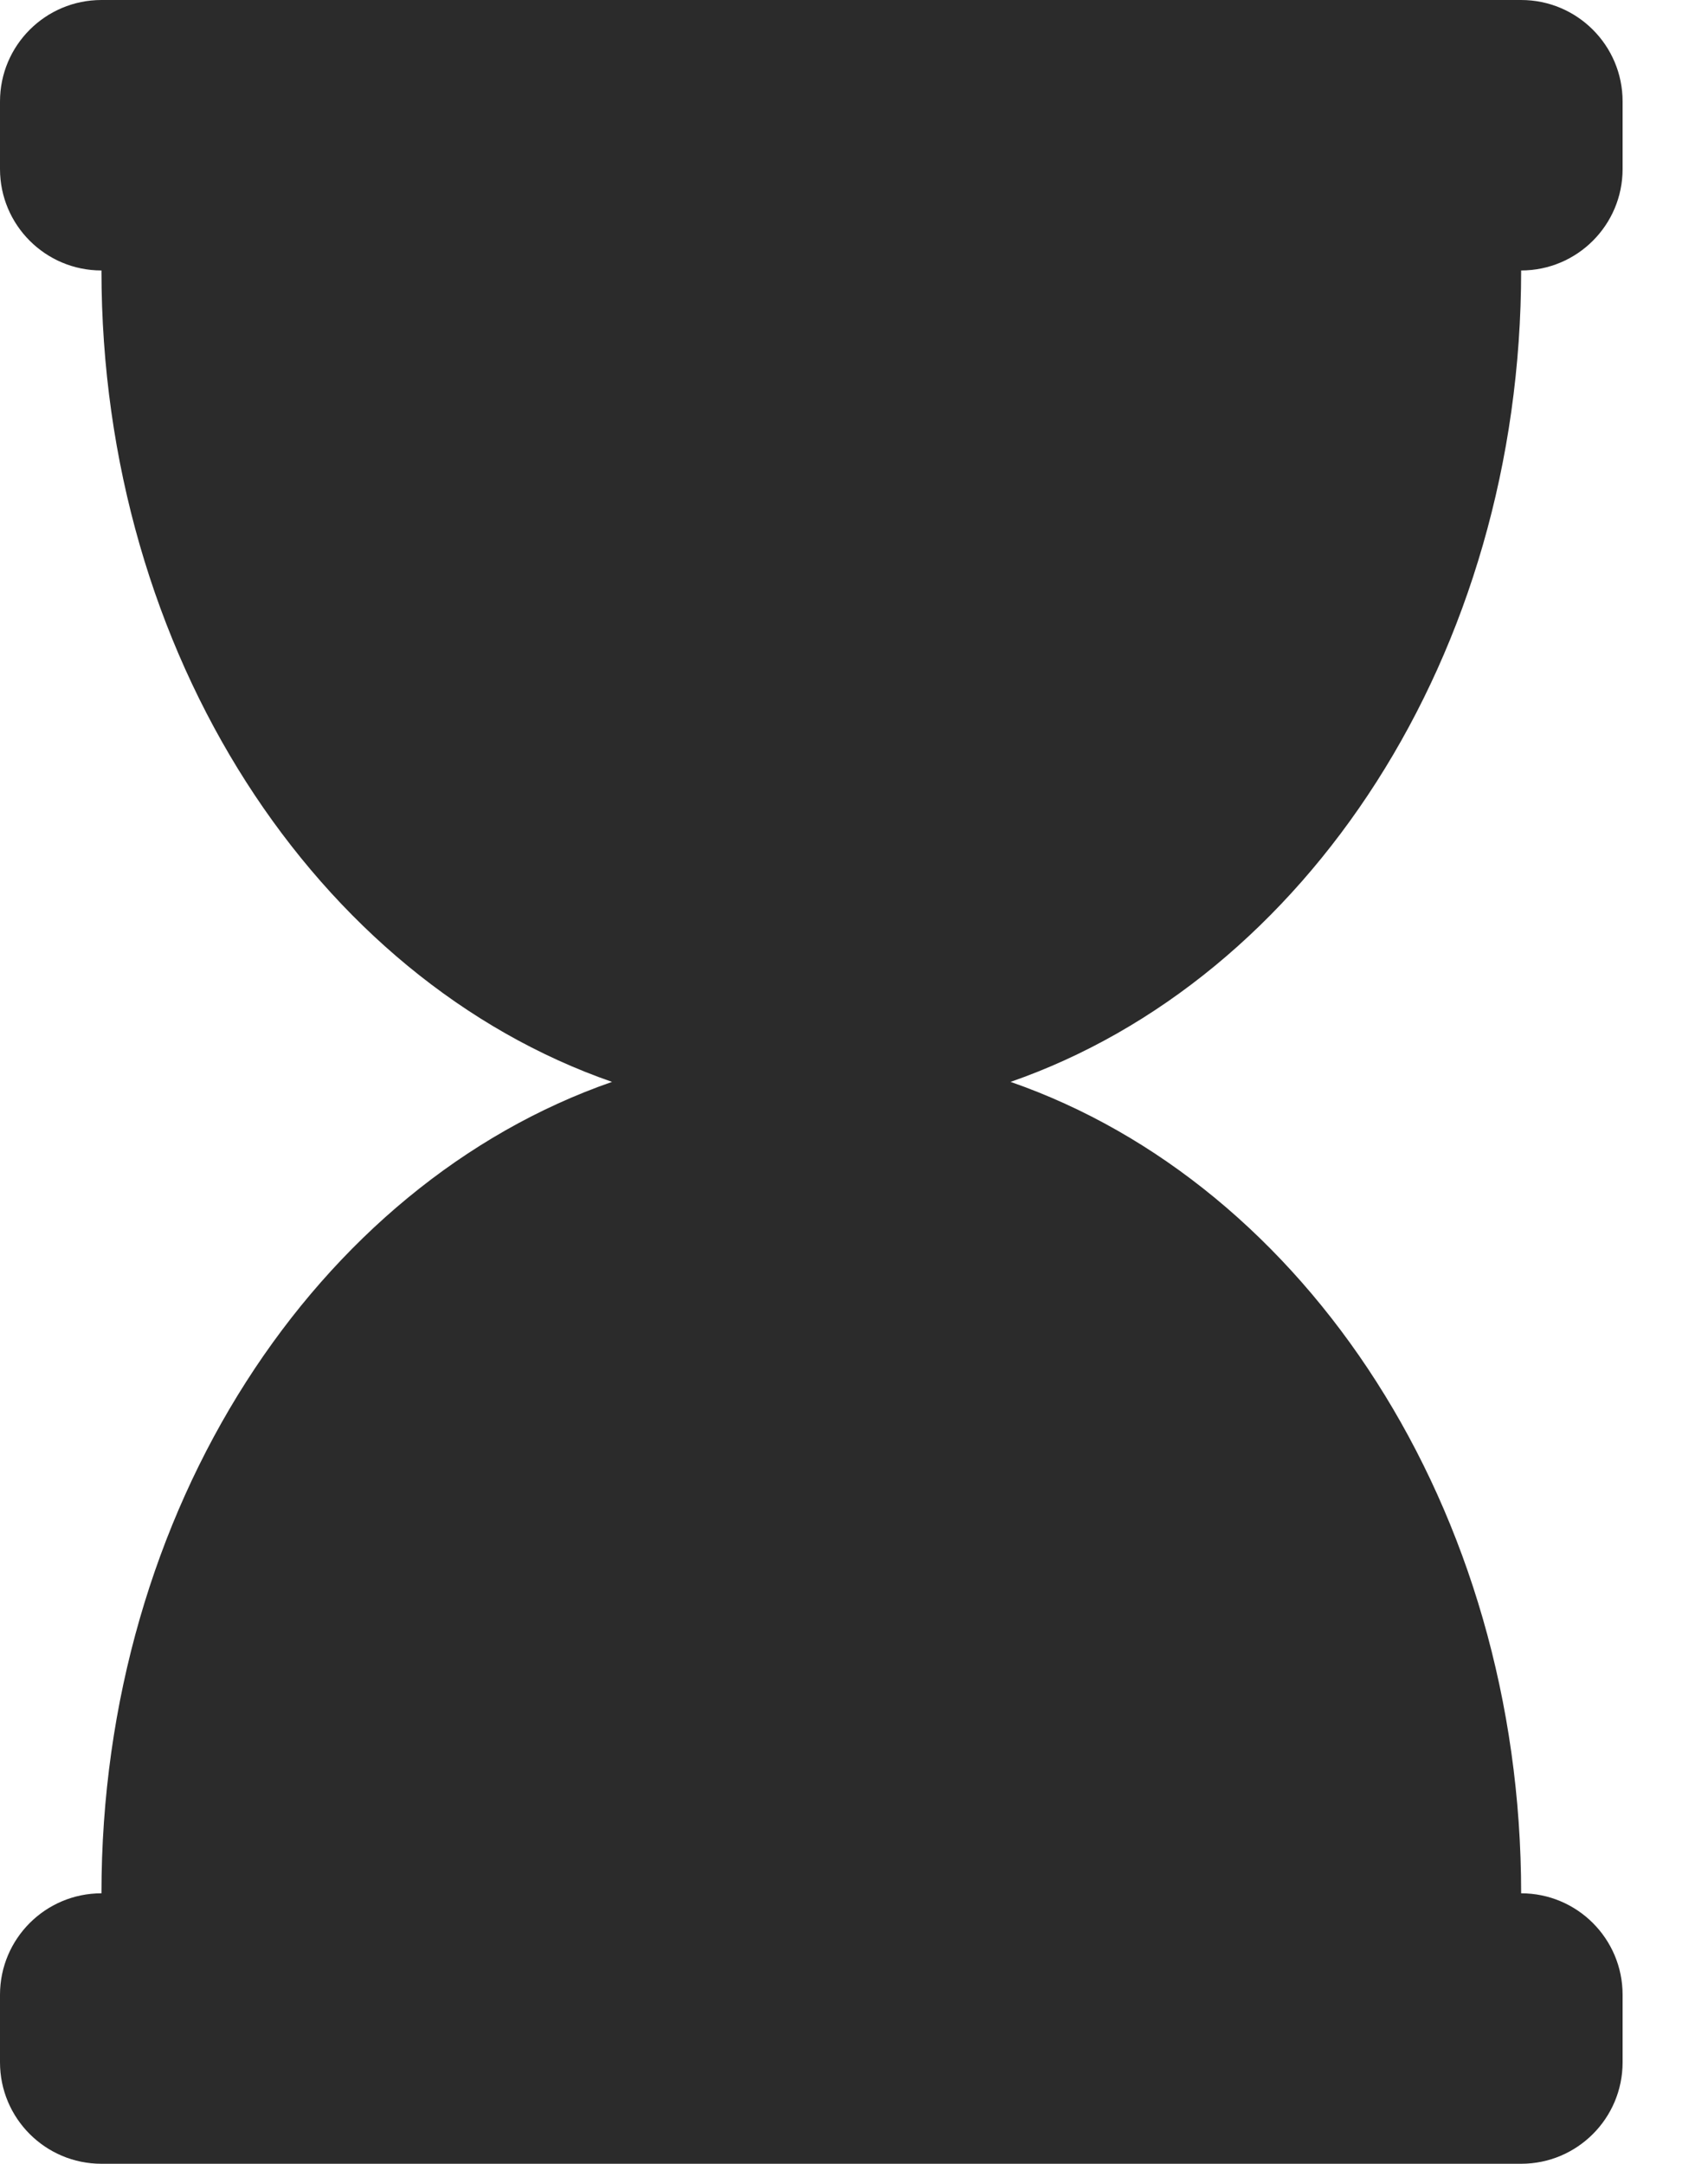 <svg width="15" height="19" viewBox="0 0 15 19">
<path d="M13.359 2.375C13.851 2.375 14.25 1.976 14.25 1.484V0.891C14.25 0.399 13.851 0 13.359 0H0.891C0.399 0 0 0.399 0 0.891V1.484C0 1.976 0.399 2.375 0.891 2.375C0.891 5.751 2.784 8.6 5.375 9.5C2.784 10.4 0.891 13.249 0.891 16.625C0.399 16.625 0 17.024 0 17.516V18.109C0 18.601 0.399 19 0.891 19H13.359C13.851 19 14.25 18.601 14.25 18.109V17.516C14.25 17.024 13.851 16.625 13.359 16.625C13.359 13.249 11.466 10.4 8.875 9.5C11.466 8.6 13.359 5.751 13.359 2.375Z" fill="#141414" fill-opacity="0.9"/>
</svg>

